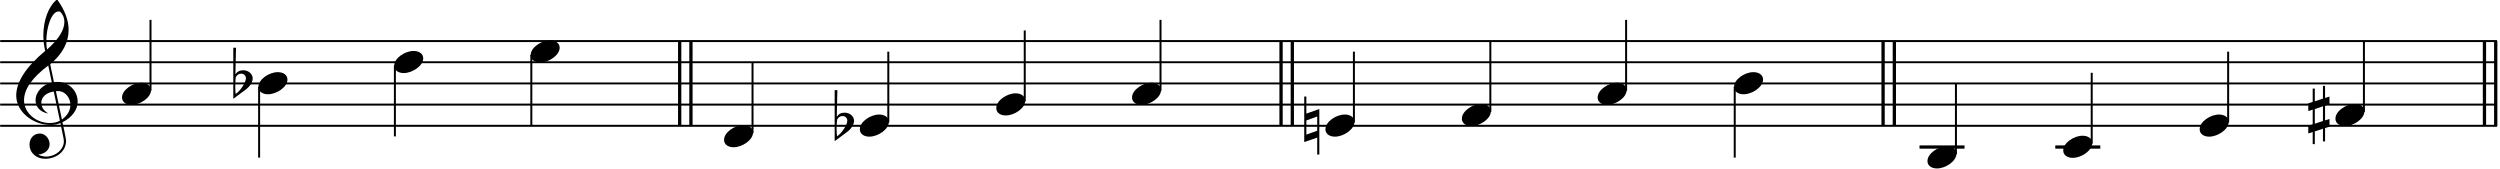 <svg clip-rule="evenodd" fill-rule="evenodd" stroke-linejoin="round" stroke-miterlimit="2" viewBox="0 0 502 34" xmlns="http://www.w3.org/2000/svg"><g fill="none" stroke="#000"><path d="m136.48 8.242v17.022" stroke-width=".66"/><path d="m138.741 8.242v17.022" stroke-width=".66"/><path d="m257.235 8.242v17.022" stroke-width=".66"/><path d="m259.496 8.242v17.022" stroke-width=".66"/><path d="m378.124 8.242v17.022" stroke-width=".66"/><path d="m380.384 8.242v17.022" stroke-width=".66"/><path d="m498.879 8.242v17.022" stroke-width=".66"/><path d="m501.14 8.242v17.022" stroke-width=".66"/><path d="m.032 25.264h501.374" stroke-width=".4"/><path d="m.032 21.009h501.374" stroke-width=".4"/><path d="m.032 16.753h501.374" stroke-width=".4"/><path d="m.032 12.497h501.374" stroke-width=".4"/><path d="m.032 8.242h501.374" stroke-width=".4"/></g><path d="m12.127 24.699.647 3.15c.034.187.051.357.051.527 0 1.669-1.703 3.064-3.541 3.064-.562 0-1.107-.136-1.617-.391 1.31-.136 2.298-.936 2.298-2.111 0-1.038-.851-2.128-1.941-2.128-1.242 0-2.094.953-2.094 2.196 0 1.736 1.413 2.877 3.116 2.877 2.281 0 4.221-1.481 4.221-3.609 0-.476-.749-3.847-.732-3.728 1.822-.885 3.064-2.451 3.064-4.102 0-2.264-1.821-4.001-4.085-4.001-.034 0-.272.017-.681.051l-.749-3.591c2.536-2.145 3.694-4.426 3.694-6.929 0-1.923-.766-3.966-2.315-6.111-1.754 1.413-2.758 4.239-2.758 7.252 0 1.072.136 2.111.375 3.098-3.882 3.251-5.822 6.247-5.822 8.988 0 3.217 3.319 5.89 6.928 5.89.8 0 1.396-.119 1.941-.392zm-.051-22.368c.561.579.851 1.26.851 2.06 0 1.651-1.175 3.507-3.473 5.55-.119-.494-.153-1.039-.153-1.635 0-2.859 1.055-6.009 2.468-6.009.119 0 .222.017.307.034zm.357 21.67-1.208-5.685c.238-.017.374-.034.425-.034 1.464 0 2.485 1.379 2.485 2.792 0 1.123-.595 2.11-1.702 2.927zm-1.634-5.617 1.226 5.856c-.596.323-1.26.459-2.06.459-2.758 0-5.141-2.059-5.141-4.562 0-2.264 1.685-4.596 4.868-6.979l.715 3.404c-1.77.375-3.268 1.873-3.268 3.558 0 1.43 1.021 2.434 2.553 2.673-.936-.579-1.395-1.311-1.395-2.179 0-1.175 1.089-2.043 2.502-2.23z" fill-rule="nonzero"/><path d="m30.221 18.216v-14.23" fill="none" stroke="#000" stroke-width=".4"/><path d="m26.409 21.056c1.753 0 3.915-1.463 3.915-2.961 0-.903-.8-1.481-1.941-1.481-1.719 0-3.881 1.429-3.881 2.962 0 .936.834 1.48 1.907 1.48z" fill-rule="nonzero"/><path d="m52.031 17.418v14.23" fill="none" stroke="#000" stroke-width=".4"/><path d="m53.805 18.929c1.753 0 3.915-1.464 3.915-2.962 0-.903-.8-1.481-1.941-1.481-1.719 0-3.881 1.43-3.881 2.962 0 .936.834 1.481 1.907 1.481z" fill-rule="nonzero"/><path d="m46.845 19.831 2.4-1.771c1.055-.766 1.464-1.634 1.498-2.281 0-.953-.868-1.668-1.89-1.668-.715 0-1.242.273-1.583.834l.119-5.362h-.544zm1.583-5.039c.544 0 .953.392.953.919 0 .886-1.175 2.588-2.06 3.15-.051-.29-.085-.852-.085-1.686 0-.459.034-1.021.102-1.668.256-.477.613-.715 1.09-.715z" fill-rule="nonzero"/><path d="m79.294 13.162v14.23" fill="none" stroke="#000" stroke-width=".4"/><path d="m81.068 14.673c1.753 0 3.915-1.464 3.915-2.962 0-.902-.8-1.481-1.941-1.481-1.719 0-3.881 1.43-3.881 2.962 0 .936.834 1.481 1.907 1.481z" fill-rule="nonzero"/><path d="m106.69 11.034v14.23" fill="none" stroke="#000" stroke-width=".4"/><path d="m108.464 12.545c1.753 0 3.915-1.464 3.915-2.962 0-.902-.8-1.481-1.941-1.481-1.719 0-3.881 1.43-3.881 2.962 0 .936.834 1.481 1.907 1.481z" fill-rule="nonzero"/><path d="m151.109 26.727v-14.23" fill="none" stroke="#000" stroke-width=".4"/><path d="m147.297 29.568c1.753 0 3.915-1.464 3.915-2.962 0-.902-.8-1.481-1.94-1.481-1.72 0-3.882 1.43-3.882 2.962 0 .936.835 1.481 1.907 1.481z" fill-rule="nonzero"/><path d="m178.372 24.6v-14.23" fill="none" stroke="#000" stroke-width=".4"/><path d="m174.56 27.44c1.753 0 3.915-1.464 3.915-2.962 0-.902-.8-1.481-1.94-1.481-1.72 0-3.881 1.43-3.881 2.962 0 .936.834 1.481 1.906 1.481z" fill-rule="nonzero"/><path d="m167.6 28.342 2.4-1.77c1.056-.766 1.464-1.634 1.498-2.281 0-.953-.868-1.668-1.889-1.668-.715 0-1.243.272-1.584.834l.12-5.362h-.545zm1.583-5.039c.545 0 .953.392.953.92 0 .885-1.174 2.587-2.059 3.149-.052-.289-.086-.851-.086-1.685 0-.46.034-1.022.103-1.669.255-.476.612-.715 1.089-.715z" fill-rule="nonzero"/><path d="m205.768 20.344v-14.23" fill="none" stroke="#000" stroke-width=".4"/><path d="m201.956 23.184c1.753 0 3.915-1.464 3.915-2.962 0-.902-.8-1.481-1.94-1.481-1.72 0-3.881 1.43-3.881 2.962 0 .937.834 1.481 1.906 1.481z" fill-rule="nonzero"/><path d="m233.031 18.216v-14.23" fill="none" stroke="#000" stroke-width=".4"/><path d="m229.219 21.056c1.753 0 3.915-1.463 3.915-2.961 0-.903-.8-1.481-1.94-1.481-1.72 0-3.881 1.429-3.881 2.962 0 .936.834 1.48 1.906 1.48z" fill-rule="nonzero"/><path d="m271.864 24.6v-14.23" fill="none" stroke="#000" stroke-width=".4"/><path d="m268.052 27.44c1.754 0 3.916-1.464 3.916-2.962 0-.902-.801-1.481-1.941-1.481-1.719 0-3.881 1.43-3.881 2.962 0 .936.834 1.481 1.906 1.481z" fill-rule="nonzero"/><path d="m264.92 31.032v-9.141l-2.604.919v-3.422h-.426v9.141l2.605-.902v3.405zm-2.604-6.843 2.179-.8v2.859l-2.179.783z" fill-rule="nonzero"/><path d="m299.26 22.472v-14.23" fill="none" stroke="#000" stroke-width=".4"/><path d="m295.448 25.312c1.754 0 3.916-1.464 3.916-2.962 0-.902-.801-1.481-1.941-1.481-1.719 0-3.881 1.43-3.881 2.962 0 .936.834 1.481 1.906 1.481z" fill-rule="nonzero"/><path d="m326.523 18.216v-14.23" fill="none" stroke="#000" stroke-width=".4"/><path d="m322.711 21.056c1.754 0 3.916-1.463 3.916-2.961 0-.903-.801-1.481-1.941-1.481-1.719 0-3.881 1.429-3.881 2.962 0 .936.834 1.48 1.906 1.48z" fill-rule="nonzero"/><path d="m348.334 17.418v14.23" fill="none" stroke="#000" stroke-width=".4"/><path d="m350.107 18.929c1.754 0 3.916-1.464 3.916-2.962 0-.903-.801-1.481-1.941-1.481-1.719 0-3.881 1.43-3.881 2.962 0 .936.834 1.481 1.906 1.481z" fill-rule="nonzero"/><path d="m385.438 29.52h9.043" fill="none" stroke="#000" stroke-width=".66"/><path d="m392.753 30.983v-14.23" fill="none" stroke="#000" stroke-width=".4"/><path d="m388.941 33.824c1.753 0 3.915-1.464 3.915-2.962 0-.903-.8-1.481-1.941-1.481-1.719 0-3.881 1.43-3.881 2.962 0 .936.834 1.481 1.907 1.481z" fill-rule="nonzero"/><path d="m412.701 29.52h9.043" fill="none" stroke="#000" stroke-width=".66"/><path d="m420.016 28.855v-14.23" fill="none" stroke="#000" stroke-width=".4"/><path d="m416.204 31.696c1.753 0 3.915-1.464 3.915-2.962 0-.902-.8-1.481-1.941-1.481-1.719 0-3.881 1.43-3.881 2.962 0 .936.834 1.481 1.907 1.481z" fill-rule="nonzero"/><path d="m447.412 24.6v-14.23" fill="none" stroke="#000" stroke-width=".4"/><path d="m443.6 27.44c1.753 0 3.915-1.464 3.915-2.962 0-.902-.8-1.481-1.941-1.481-1.719 0-3.881 1.43-3.881 2.962 0 .936.834 1.481 1.907 1.481z" fill-rule="nonzero"/><path d="m474.675 22.472v-14.23" fill="none" stroke="#000" stroke-width=".4"/><path d="m470.863 25.312c1.753 0 3.915-1.464 3.915-2.962 0-.902-.8-1.481-1.941-1.481-1.719 0-3.881 1.43-3.881 2.962 0 .936.834 1.481 1.907 1.481z" fill-rule="nonzero"/><path d="m466.448 24.291-1.634.545v-2.945l1.634-.545zm0-7.048v2.554l-1.634.545v-2.554h-.425v2.673l-.886.289v1.549l.886-.289v2.945l-.886.289v1.549l.886-.289v2.434h.425v-2.553l1.634-.545v2.553h.426v-2.672l.885-.29v-1.549l-.885.29v-2.945l.885-.29v-1.549l-.885.29v-2.435z" fill-rule="nonzero"/></svg>
